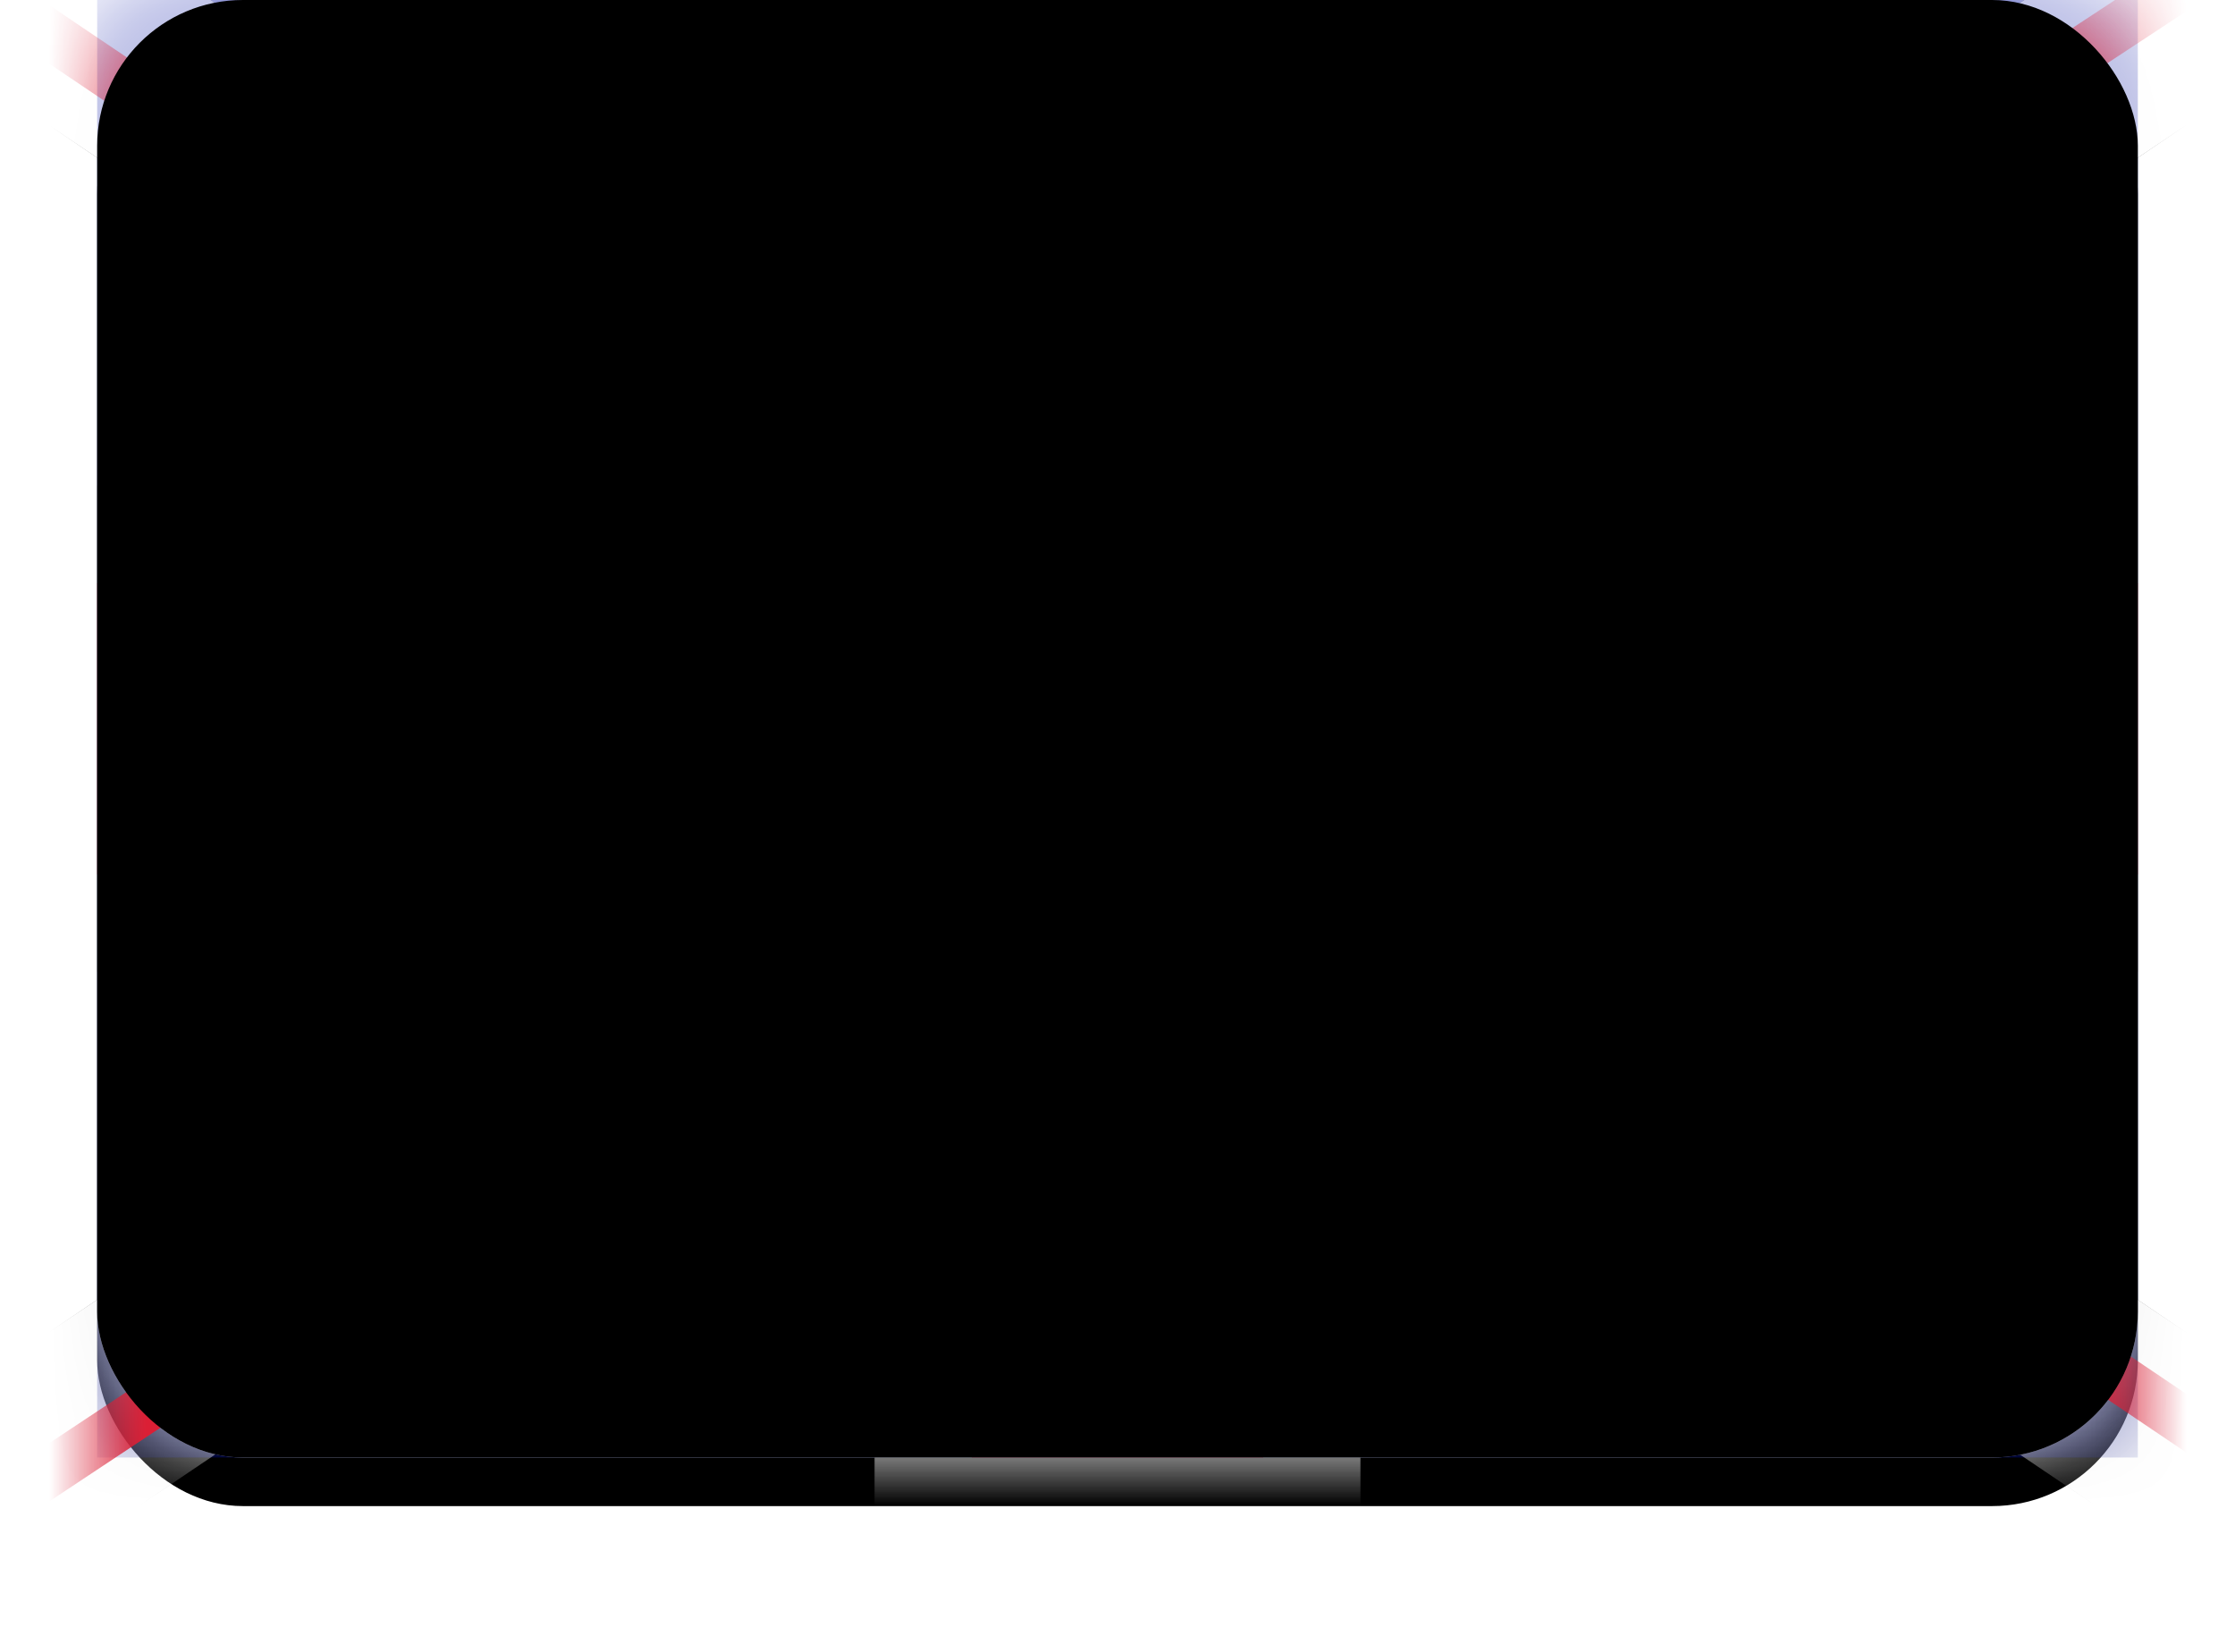 <svg width="23" height="17" viewBox="0 0 23 17" xmlns="http://www.w3.org/2000/svg" xmlns:xlink="http://www.w3.org/1999/xlink"><title>Rectangle 1 Copy 3</title><defs><linearGradient x1="50%" y1="0%" x2="50%" y2="100%" id="c"><stop stop-color="#FFF" offset="0%"/><stop stop-color="#F0F0F0" offset="100%"/></linearGradient><rect id="a" width="21" height="15" rx="1.5"/><filter x="-50%" y="-50%" width="200%" height="200%" filterUnits="objectBoundingBox" id="b"><feOffset dy=".5" in="SourceAlpha" result="shadowOffsetOuter1"/><feGaussianBlur stdDeviation=".5" in="shadowOffsetOuter1" result="shadowBlurOuter1"/><feColorMatrix values="0 0 0 0 0 0 0 0 0 0 0 0 0 0 0 0 0 0 0.16 0" in="shadowBlurOuter1"/></filter><linearGradient x1="50%" y1="0%" x2="50%" y2="100%" id="d"><stop stop-color="#0A17A7" offset="0%"/><stop stop-color="#030E88" offset="100%"/></linearGradient><path d="M5.005 10H0V5h5.005L-2.08.22l1.118-1.657L8 4.608V-1h5v5.608l8.962-6.045L23.08.22 15.995 5H21v5h-5.005l7.085 4.78-1.118 1.657L13 10.392V16H8v-5.608l-8.962 6.045-1.118-1.658L5.005 10z" id="g"/><filter x="-50%" y="-50%" width="200%" height="200%" filterUnits="objectBoundingBox" id="f"><feMorphology radius=".25" operator="dilate" in="SourceAlpha" result="shadowSpreadOuter1"/><feOffset in="shadowSpreadOuter1" result="shadowOffsetOuter1"/><feColorMatrix values="0 0 0 0 0 0 0 0 0 0 0 0 0 0 0 0 0 0 0.06 0" in="shadowOffsetOuter1"/></filter><linearGradient x1="50%" y1="0%" x2="50%" y2="100%" id="h"><stop stop-color="#E7273E" offset="0%"/><stop stop-color="#CF152B" offset="100%"/></linearGradient><rect id="j" width="21" height="15" rx="1.5"/><filter x="-50%" y="-50%" width="200%" height="200%" filterUnits="objectBoundingBox" id="i"><feOffset dy="-.5" in="SourceAlpha" result="shadowOffsetInner1"/><feComposite in="shadowOffsetInner1" in2="SourceAlpha" operator="arithmetic" k2="-1" k3="1" result="shadowInnerInner1"/><feColorMatrix values="0 0 0 0 0 0 0 0 0 0 0 0 0 0 0 0 0 0 0.04 0" in="shadowInnerInner1" result="shadowMatrixInner1"/><feOffset dy=".5" in="SourceAlpha" result="shadowOffsetInner2"/><feComposite in="shadowOffsetInner2" in2="SourceAlpha" operator="arithmetic" k2="-1" k3="1" result="shadowInnerInner2"/><feColorMatrix values="0 0 0 0 1 0 0 0 0 1 0 0 0 0 1 0 0 0 0.12 0" in="shadowInnerInner2" result="shadowMatrixInner2"/><feMerge><feMergeNode in="shadowMatrixInner1"/><feMergeNode in="shadowMatrixInner2"/></feMerge></filter></defs><g transform="translate(1)" fill="none" fill-rule="evenodd"><mask id="e" fill="#fff"><use xlink:href="#a"/></mask><use fill="#000" filter="url(#b)" xlink:href="#a"/><use fill="url(#c)" xlink:href="#a"/><path fill="url(#d)" mask="url(#e)" d="M0 0h21v15H0z"/><g mask="url(#e)"><use fill="#000" filter="url(#f)" xlink:href="#g"/><use fill="url(#c)" xlink:href="#g"/></g><path d="M14.001 4.75L23.5-1.5" stroke="#DB1F35" stroke-width=".5" stroke-linecap="round" mask="url(#e)"/><path d="M15.01 16.013l8.515-5.74" stroke="#DB1F35" stroke-width=".5" stroke-linecap="round" mask="url(#e)" transform="matrix(1 0 0 -1 0 26.286)"/><path d="M6.004 4.733l-8.882-5.986" stroke="#DB1F35" stroke-width=".5" stroke-linecap="round" mask="url(#e)"/><path d="M6.968 16.733l-9.846-6.53" stroke="#DB1F35" stroke-width=".5" stroke-linecap="round" mask="url(#e)" transform="matrix(1 0 0 -1 0 26.937)"/><path fill="url(#h)" mask="url(#e)" d="M0 9h9v6h3V9h9V6h-9V0H9v6H0z"/><use filter="url(#i)" xlink:href="#j" fill="#000"/></g></svg>